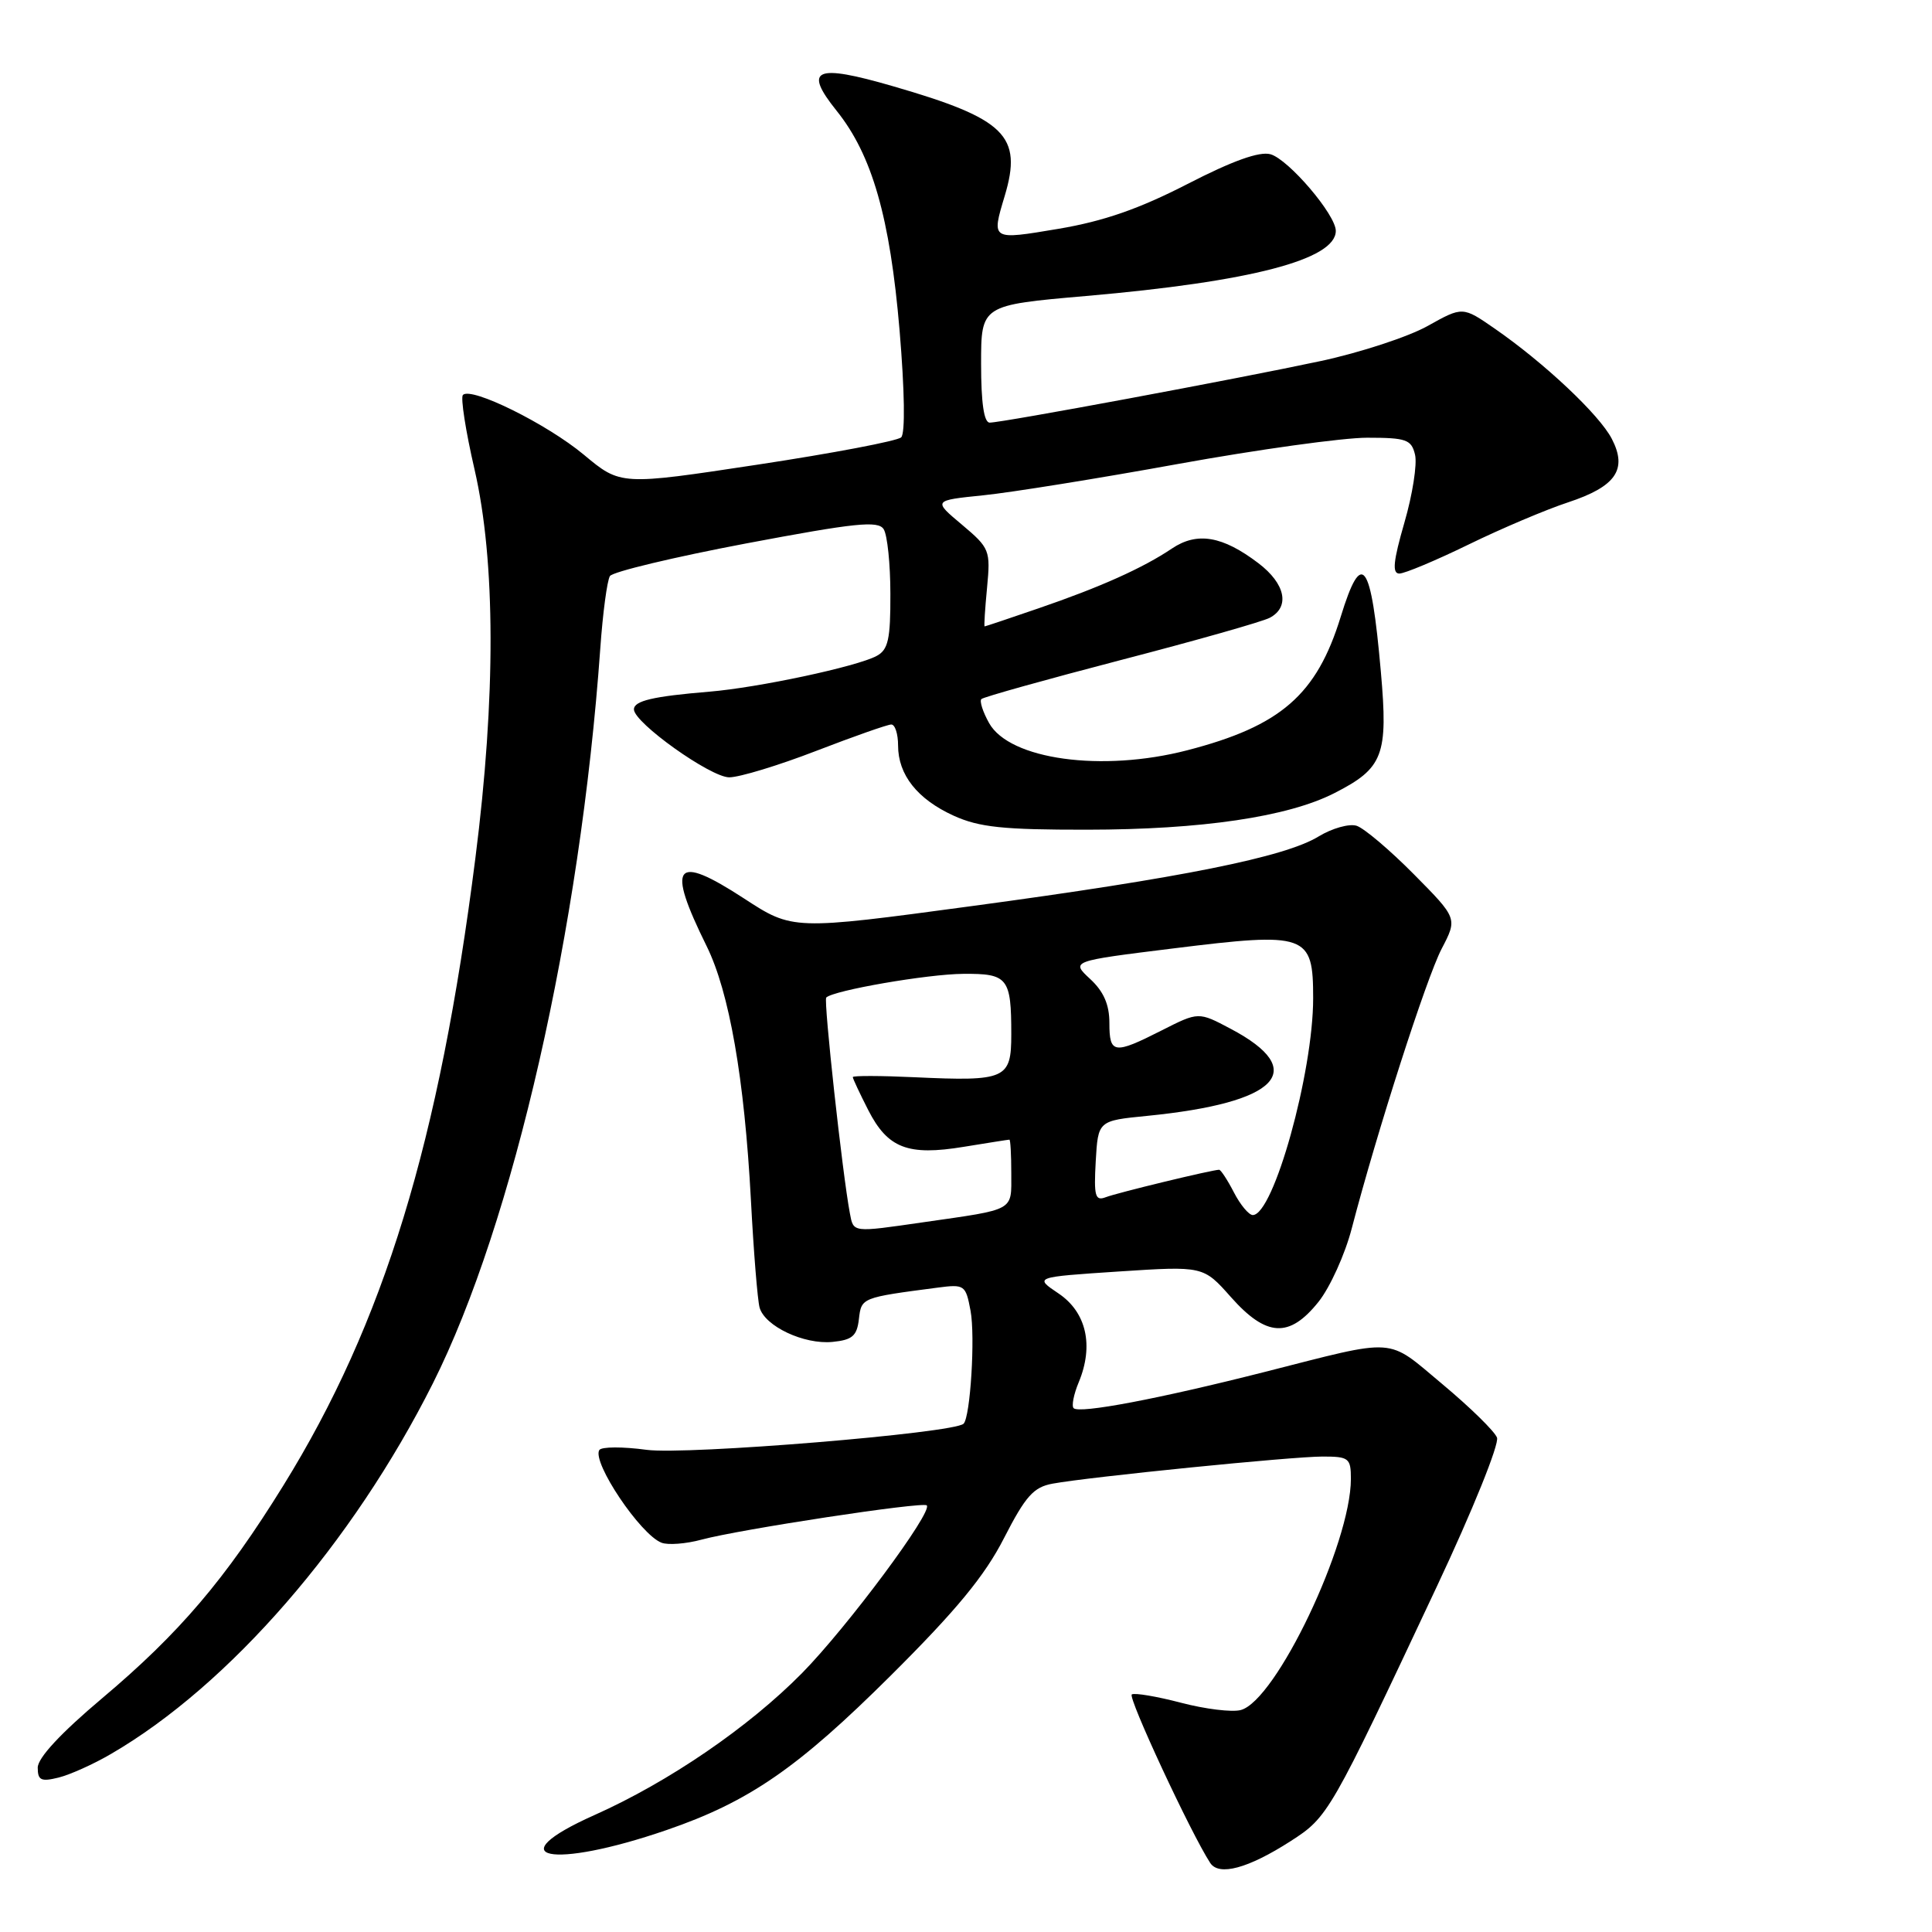 <?xml version="1.0" encoding="UTF-8" standalone="no"?>
<!DOCTYPE svg PUBLIC "-//W3C//DTD SVG 1.1//EN" "http://www.w3.org/Graphics/SVG/1.1/DTD/svg11.dtd" >
<svg xmlns="http://www.w3.org/2000/svg" xmlns:xlink="http://www.w3.org/1999/xlink" version="1.1" viewBox="0 0 256 256">
 <g >
 <path fill="currentColor"
d=" M 171.00 243.97 C 176.00 240.75 176.21 240.39 190.37 210.26 C 195.14 200.12 198.68 191.34 198.36 190.49 C 198.04 189.65 194.79 186.47 191.14 183.42 C 183.61 177.14 185.40 177.26 167.50 181.81 C 153.51 185.36 143.02 187.35 142.26 186.59 C 141.97 186.30 142.27 184.75 142.94 183.15 C 144.96 178.28 143.95 173.87 140.26 171.39 C 137.03 169.22 137.03 169.22 148.24 168.48 C 159.45 167.75 159.45 167.75 163.11 171.88 C 167.81 177.17 170.85 177.33 174.71 172.50 C 176.24 170.58 178.23 166.19 179.12 162.75 C 182.45 149.98 188.99 129.64 191.02 125.73 C 193.13 121.69 193.13 121.69 187.34 115.84 C 184.16 112.63 180.75 109.74 179.76 109.42 C 178.78 109.11 176.51 109.75 174.73 110.83 C 170.26 113.57 156.62 116.31 128.77 120.06 C 105.04 123.26 105.04 123.26 98.57 119.04 C 89.38 113.06 88.26 114.49 93.63 125.36 C 96.64 131.46 98.64 142.91 99.50 159.00 C 99.86 165.88 100.38 172.29 100.65 173.26 C 101.34 175.73 106.53 178.18 110.31 177.81 C 112.94 177.55 113.55 177.02 113.81 174.78 C 114.14 171.94 114.14 171.94 124.22 170.62 C 127.81 170.15 127.96 170.26 128.60 173.67 C 129.24 177.07 128.58 187.75 127.68 188.65 C 126.43 189.90 90.95 192.82 85.68 192.11 C 82.51 191.68 79.69 191.69 79.41 192.14 C 78.42 193.75 84.86 203.35 87.66 204.42 C 88.51 204.75 90.90 204.57 92.96 204.01 C 98.00 202.65 122.29 198.95 122.80 199.47 C 123.64 200.31 112.26 215.61 106.28 221.69 C 99.20 228.87 88.63 236.10 78.78 240.50 C 65.85 246.27 73.02 247.76 88.33 242.49 C 99.25 238.74 105.72 234.27 118.05 222.00 C 126.71 213.38 130.47 208.83 133.03 203.82 C 135.89 198.24 136.95 197.05 139.48 196.59 C 144.39 195.69 171.18 193.00 175.25 193.00 C 178.74 193.00 179.00 193.21 179.00 195.96 C 179.00 204.53 169.06 225.38 164.40 226.59 C 163.25 226.90 159.68 226.46 156.48 225.62 C 153.27 224.78 150.35 224.29 149.97 224.52 C 149.40 224.87 157.80 242.93 160.36 246.85 C 161.52 248.62 165.38 247.58 171.00 243.97 Z  M 14.72 232.40 C 30.39 223.29 46.73 204.46 57.36 183.30 C 68.02 162.07 76.89 123.15 79.54 85.94 C 79.87 81.23 80.45 76.91 80.82 76.33 C 81.20 75.76 89.31 73.82 98.86 72.01 C 113.34 69.28 116.36 68.96 117.09 70.12 C 117.58 70.88 117.98 74.75 117.98 78.71 C 118.00 84.72 117.69 86.10 116.15 86.92 C 113.52 88.33 100.50 91.11 94.00 91.65 C 86.53 92.27 84.00 92.86 84.00 94.00 C 84.00 95.76 94.15 103.00 96.63 103.00 C 97.97 103.00 103.15 101.43 108.14 99.50 C 113.12 97.58 117.61 96.00 118.10 96.00 C 118.60 96.00 119.00 97.25 119.00 98.78 C 119.00 102.67 121.56 105.90 126.38 108.09 C 129.76 109.62 132.93 109.95 144.00 109.94 C 159.23 109.93 170.64 108.24 176.80 105.10 C 183.30 101.79 183.95 100.09 182.97 89.00 C 181.68 74.29 180.45 72.62 177.65 81.73 C 174.46 92.08 169.71 96.21 157.30 99.42 C 146.02 102.34 133.76 100.65 131.06 95.81 C 130.23 94.33 129.77 92.89 130.04 92.63 C 130.31 92.36 138.62 90.04 148.51 87.46 C 158.41 84.89 167.29 82.37 168.25 81.86 C 170.96 80.42 170.33 77.35 166.75 74.63 C 161.99 71.01 158.63 70.44 155.29 72.68 C 151.46 75.26 145.78 77.81 137.57 80.62 C 133.77 81.93 130.57 83.00 130.47 83.00 C 130.37 83.00 130.52 80.69 130.79 77.87 C 131.26 72.91 131.15 72.63 127.46 69.52 C 123.63 66.31 123.63 66.31 130.29 65.63 C 133.95 65.26 145.58 63.39 156.14 61.47 C 166.69 59.56 177.95 58.00 181.15 58.00 C 186.35 58.00 187.02 58.24 187.50 60.25 C 187.80 61.49 187.17 65.54 186.09 69.25 C 184.61 74.37 184.45 76.00 185.42 76.00 C 186.12 76.00 190.25 74.27 194.60 72.15 C 198.94 70.03 204.87 67.52 207.76 66.57 C 214.12 64.47 215.68 62.21 213.57 58.14 C 211.92 54.95 204.64 48.10 198.07 43.55 C 193.81 40.60 193.81 40.60 189.16 43.20 C 186.60 44.63 180.22 46.72 175.00 47.84 C 163.97 50.20 132.82 56.00 131.14 56.00 C 130.38 56.00 130.00 53.38 130.00 48.21 C 130.00 40.43 130.00 40.43 143.92 39.22 C 165.77 37.32 177.00 34.39 177.00 30.59 C 177.00 28.45 170.74 21.12 168.35 20.44 C 166.89 20.03 163.33 21.30 157.35 24.38 C 150.93 27.68 146.24 29.31 140.25 30.32 C 131.31 31.82 131.36 31.86 133.13 25.96 C 135.52 17.98 133.24 15.74 118.31 11.42 C 108.01 8.43 106.41 9.13 110.85 14.67 C 115.56 20.53 117.93 28.80 119.20 43.79 C 119.87 51.78 119.96 57.43 119.41 57.95 C 118.91 58.43 110.34 60.06 100.37 61.57 C 82.24 64.32 82.24 64.32 77.37 60.26 C 72.46 56.17 62.45 51.22 61.34 52.33 C 61.01 52.66 61.70 57.11 62.88 62.21 C 65.67 74.33 65.71 92.37 62.99 113.71 C 58.21 151.35 50.87 175.31 37.55 196.83 C 29.86 209.26 23.77 216.41 13.52 225.04 C 8.06 229.64 5.00 232.93 5.00 234.22 C 5.00 235.90 5.44 236.11 7.75 235.54 C 9.26 235.17 12.40 233.76 14.72 232.40 Z  M 112.61 160.75 C 111.63 155.57 109.11 132.56 109.48 132.18 C 110.44 131.23 122.91 129.07 127.64 129.04 C 133.55 128.99 134.00 129.57 134.00 137.06 C 134.00 142.98 133.30 143.30 121.20 142.74 C 116.69 142.53 113.00 142.52 113.00 142.72 C 113.00 142.92 113.92 144.88 115.04 147.08 C 117.63 152.15 120.29 153.18 127.70 151.96 C 130.89 151.44 133.61 151.01 133.75 151.01 C 133.89 151.00 134.00 153.02 134.00 155.48 C 134.00 160.54 134.63 160.19 122.31 161.96 C 112.88 163.32 113.10 163.35 112.61 160.75 Z  M 163.50 158.00 C 162.65 156.35 161.76 155.00 161.54 155.00 C 160.64 155.00 148.03 158.05 146.51 158.64 C 145.12 159.17 144.93 158.50 145.19 153.88 C 145.50 148.50 145.50 148.50 152.00 147.86 C 169.44 146.13 173.54 141.85 163.07 136.32 C 158.81 134.06 158.81 134.06 153.94 136.53 C 147.59 139.75 147.00 139.66 147.00 135.54 C 147.00 133.12 146.24 131.37 144.45 129.72 C 141.90 127.35 141.90 127.35 155.39 125.68 C 173.19 123.47 174.00 123.76 174.00 132.28 C 174.00 142.14 168.75 161.00 166.00 161.00 C 165.48 161.00 164.35 159.65 163.50 158.00 Z "/>
</g>
</svg>